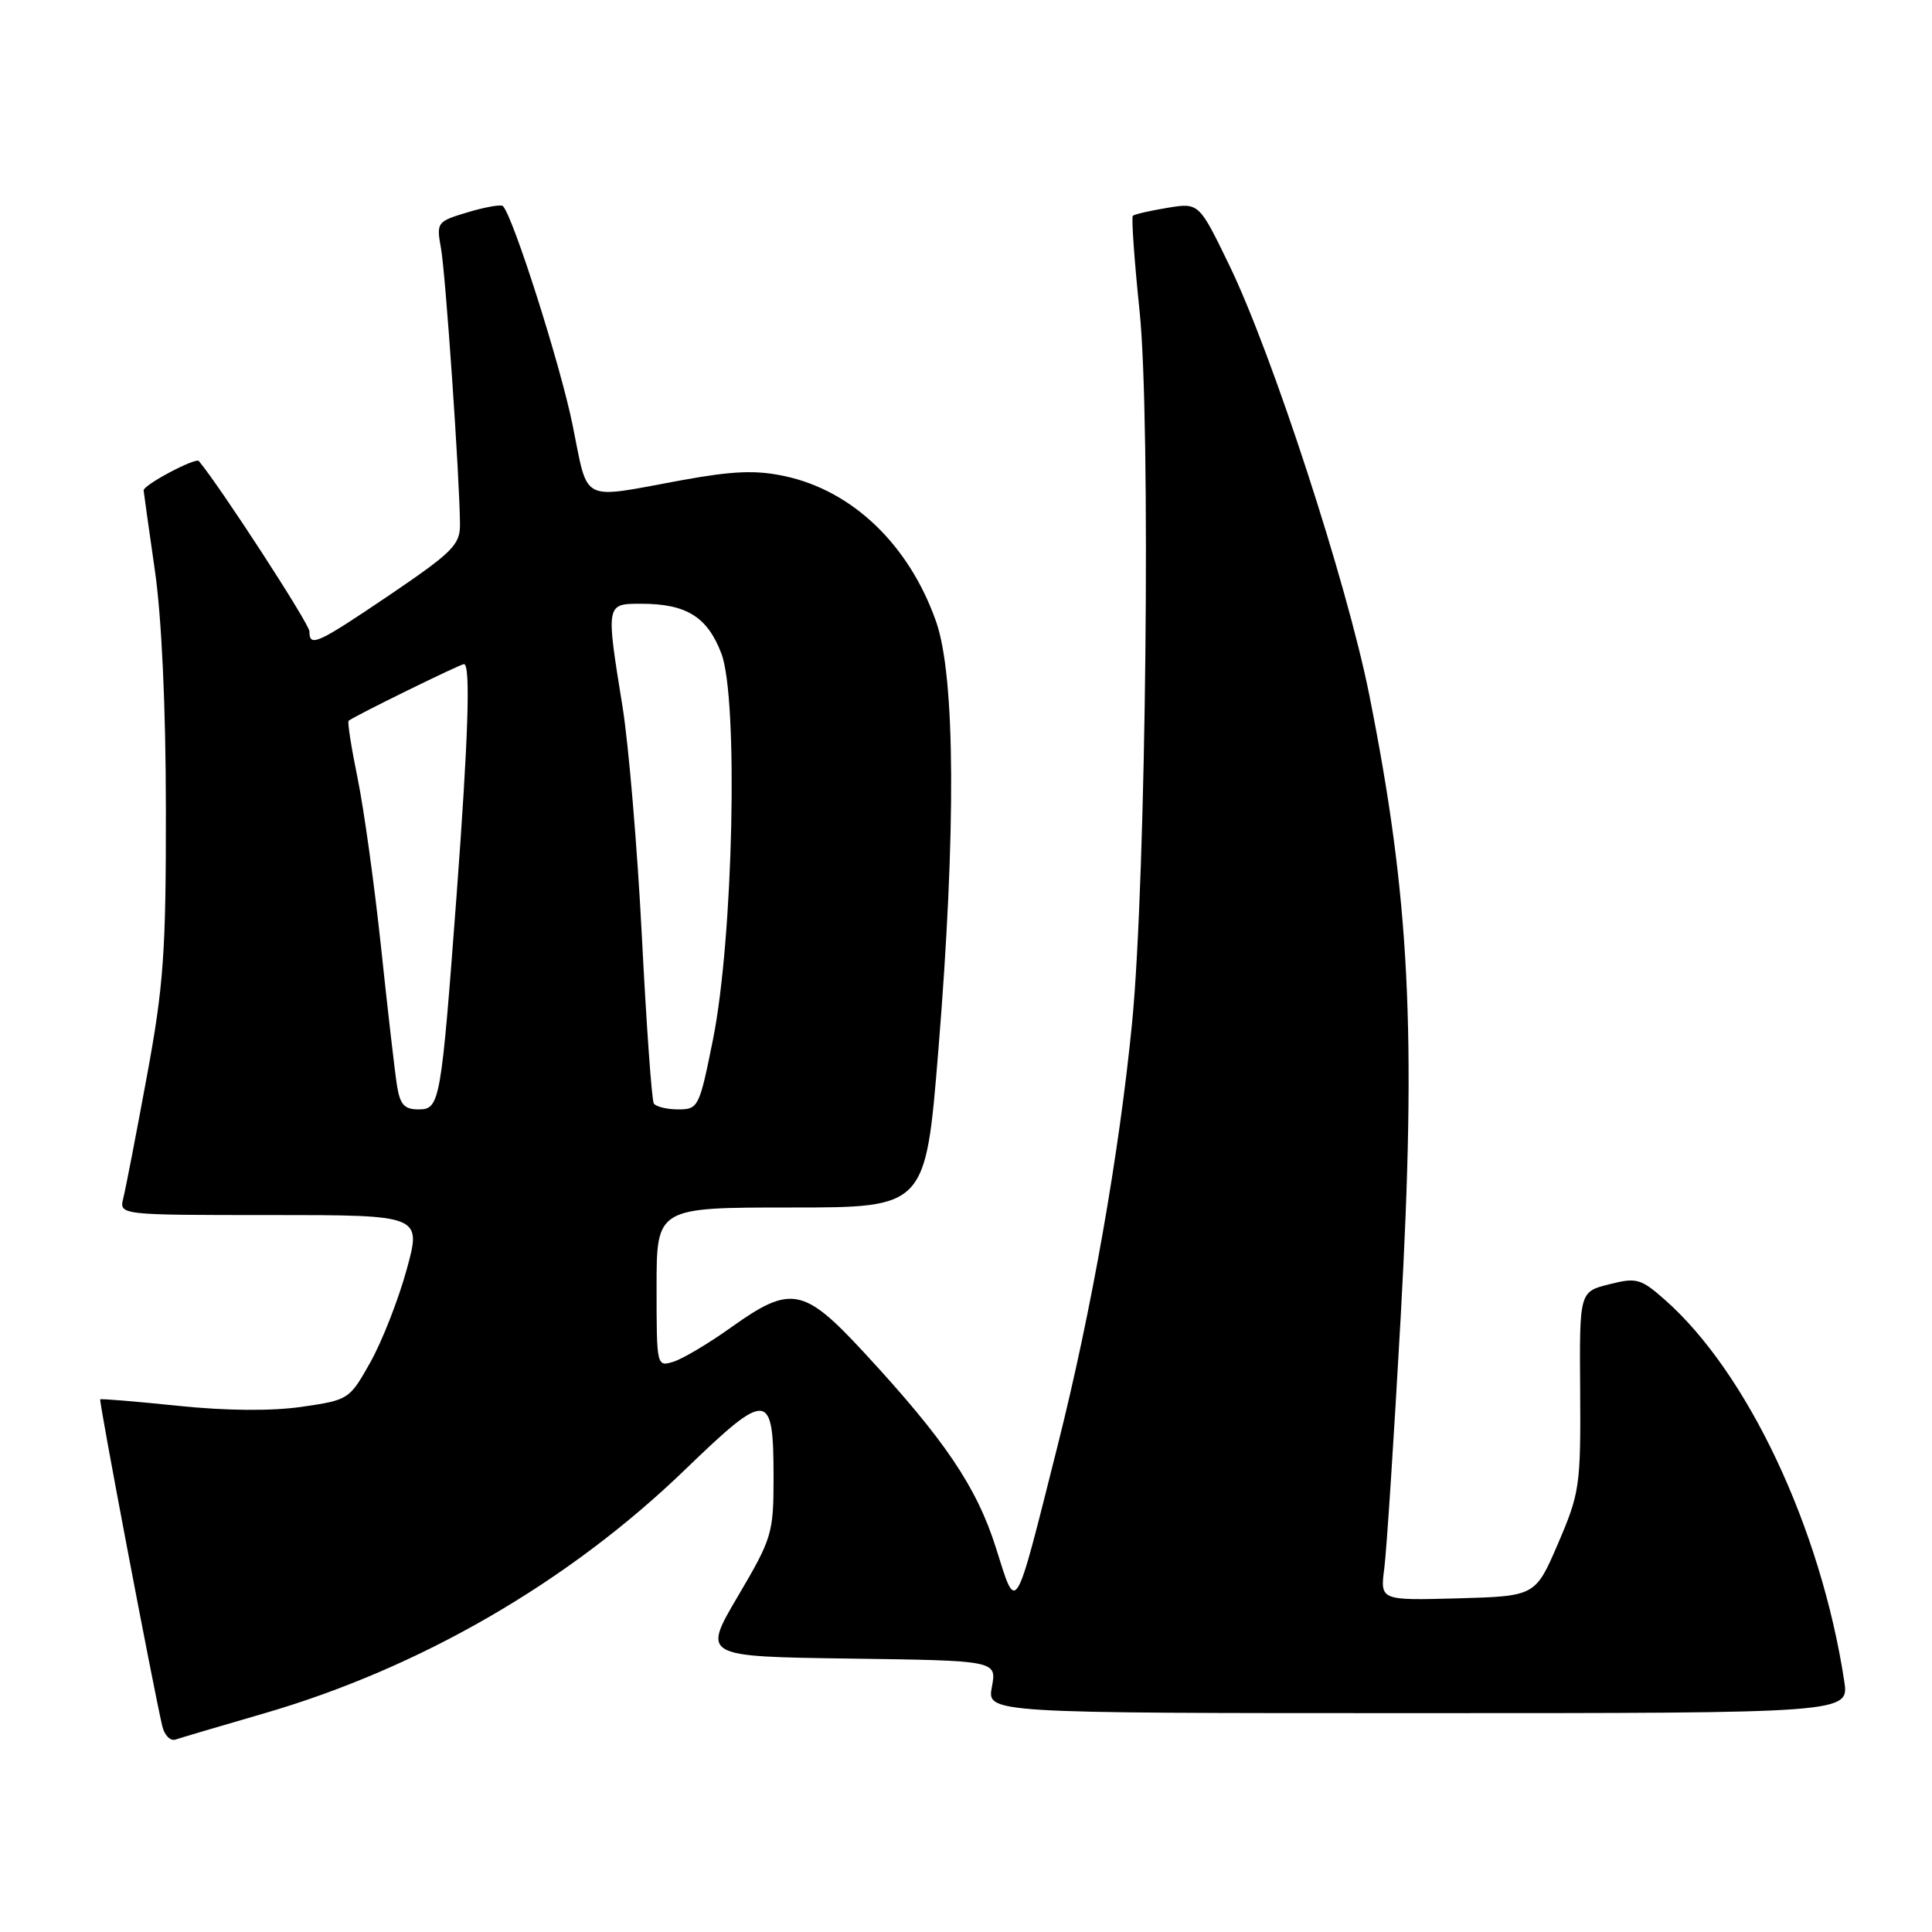 <?xml version="1.0" encoding="UTF-8" standalone="no"?>
<!DOCTYPE svg PUBLIC "-//W3C//DTD SVG 1.1//EN" "http://www.w3.org/Graphics/SVG/1.1/DTD/svg11.dtd" >
<svg xmlns="http://www.w3.org/2000/svg" xmlns:xlink="http://www.w3.org/1999/xlink" version="1.1" viewBox="0 0 256 256">
 <g >
 <path fill="currentColor"
d=" M 35.00 227.03 C 55.68 221.02 75.34 209.64 90.76 194.75 C 101.76 184.13 102.50 184.20 102.50 195.80 C 102.50 203.18 102.30 203.83 97.78 211.50 C 93.07 219.50 93.07 219.50 112.58 219.77 C 132.08 220.04 132.08 220.04 131.43 223.52 C 130.78 227.00 130.78 227.00 187.90 227.00 C 245.02 227.00 245.02 227.00 244.37 222.75 C 241.28 202.49 231.55 181.84 220.55 172.18 C 217.40 169.41 216.83 169.26 213.21 170.18 C 209.28 171.17 209.28 171.17 209.38 184.34 C 209.46 196.86 209.32 197.84 206.46 204.50 C 203.45 211.50 203.45 211.50 193.16 211.79 C 182.87 212.07 182.87 212.07 183.43 207.79 C 183.73 205.43 184.71 190.45 185.60 174.50 C 187.70 136.58 186.81 118.99 181.42 92.00 C 178.46 77.21 168.60 46.96 162.91 35.19 C 158.87 26.85 158.87 26.85 154.68 27.54 C 152.38 27.92 150.33 28.39 150.11 28.59 C 149.90 28.78 150.30 34.47 151.00 41.22 C 152.51 55.75 151.87 116.48 150.01 135.50 C 148.30 152.91 144.63 173.76 140.09 191.76 C 134.36 214.51 134.74 213.89 131.96 205.08 C 129.41 197.02 125.18 190.76 114.44 179.16 C 106.49 170.57 104.78 170.25 96.91 175.86 C 93.94 177.99 90.49 180.04 89.25 180.43 C 87.01 181.13 87.00 181.07 87.00 170.57 C 87.00 160.00 87.00 160.00 104.82 160.00 C 122.64 160.00 122.64 160.00 124.33 139.25 C 126.70 110.19 126.59 89.64 124.04 82.37 C 120.47 72.21 112.99 65.02 103.98 63.09 C 100.15 62.27 97.13 62.39 90.28 63.64 C 76.69 66.13 78.01 66.80 75.86 56.26 C 74.24 48.30 67.98 28.65 66.64 27.31 C 66.40 27.06 64.31 27.43 62.00 28.12 C 57.89 29.35 57.81 29.45 58.44 32.94 C 59.05 36.39 60.92 63.45 60.95 69.50 C 60.97 72.17 59.96 73.18 51.74 78.76 C 42.00 85.35 41.00 85.81 41.00 83.66 C 41.00 82.68 29.28 64.62 26.35 61.09 C 25.93 60.58 18.99 64.26 19.03 64.98 C 19.05 65.26 19.72 70.00 20.51 75.50 C 21.42 81.75 21.97 93.62 21.98 107.18 C 22.00 126.19 21.69 130.57 19.45 142.68 C 18.05 150.28 16.65 157.51 16.34 158.75 C 15.78 161.00 15.78 161.00 35.83 161.00 C 55.87 161.00 55.87 161.00 53.88 168.25 C 52.78 172.24 50.62 177.75 49.08 180.50 C 46.31 185.44 46.20 185.51 39.99 186.41 C 36.01 186.99 30.00 186.94 23.61 186.28 C 18.05 185.70 13.40 185.32 13.28 185.42 C 13.08 185.59 20.26 223.39 21.50 228.71 C 21.79 229.93 22.58 230.74 23.26 230.50 C 23.94 230.27 29.22 228.70 35.00 227.03 Z  M 52.59 143.75 C 52.31 141.96 51.36 133.75 50.49 125.50 C 49.61 117.25 48.22 107.19 47.39 103.15 C 46.56 99.10 46.02 95.67 46.19 95.51 C 46.81 94.95 60.97 88.00 61.48 88.00 C 62.37 88.00 62.06 97.66 60.51 118.50 C 58.43 146.26 58.30 147.00 55.43 147.00 C 53.56 147.00 52.99 146.35 52.59 143.75 Z  M 86.63 146.21 C 86.36 145.78 85.65 135.80 85.05 124.05 C 84.45 112.29 83.29 98.58 82.48 93.59 C 80.28 79.98 80.27 80.00 84.95 80.00 C 90.94 80.00 93.73 81.73 95.58 86.58 C 97.86 92.53 97.17 124.37 94.47 137.75 C 92.67 146.72 92.53 147.00 89.87 147.00 C 88.35 147.00 86.90 146.64 86.63 146.21 Z "/>
</g>
</svg>